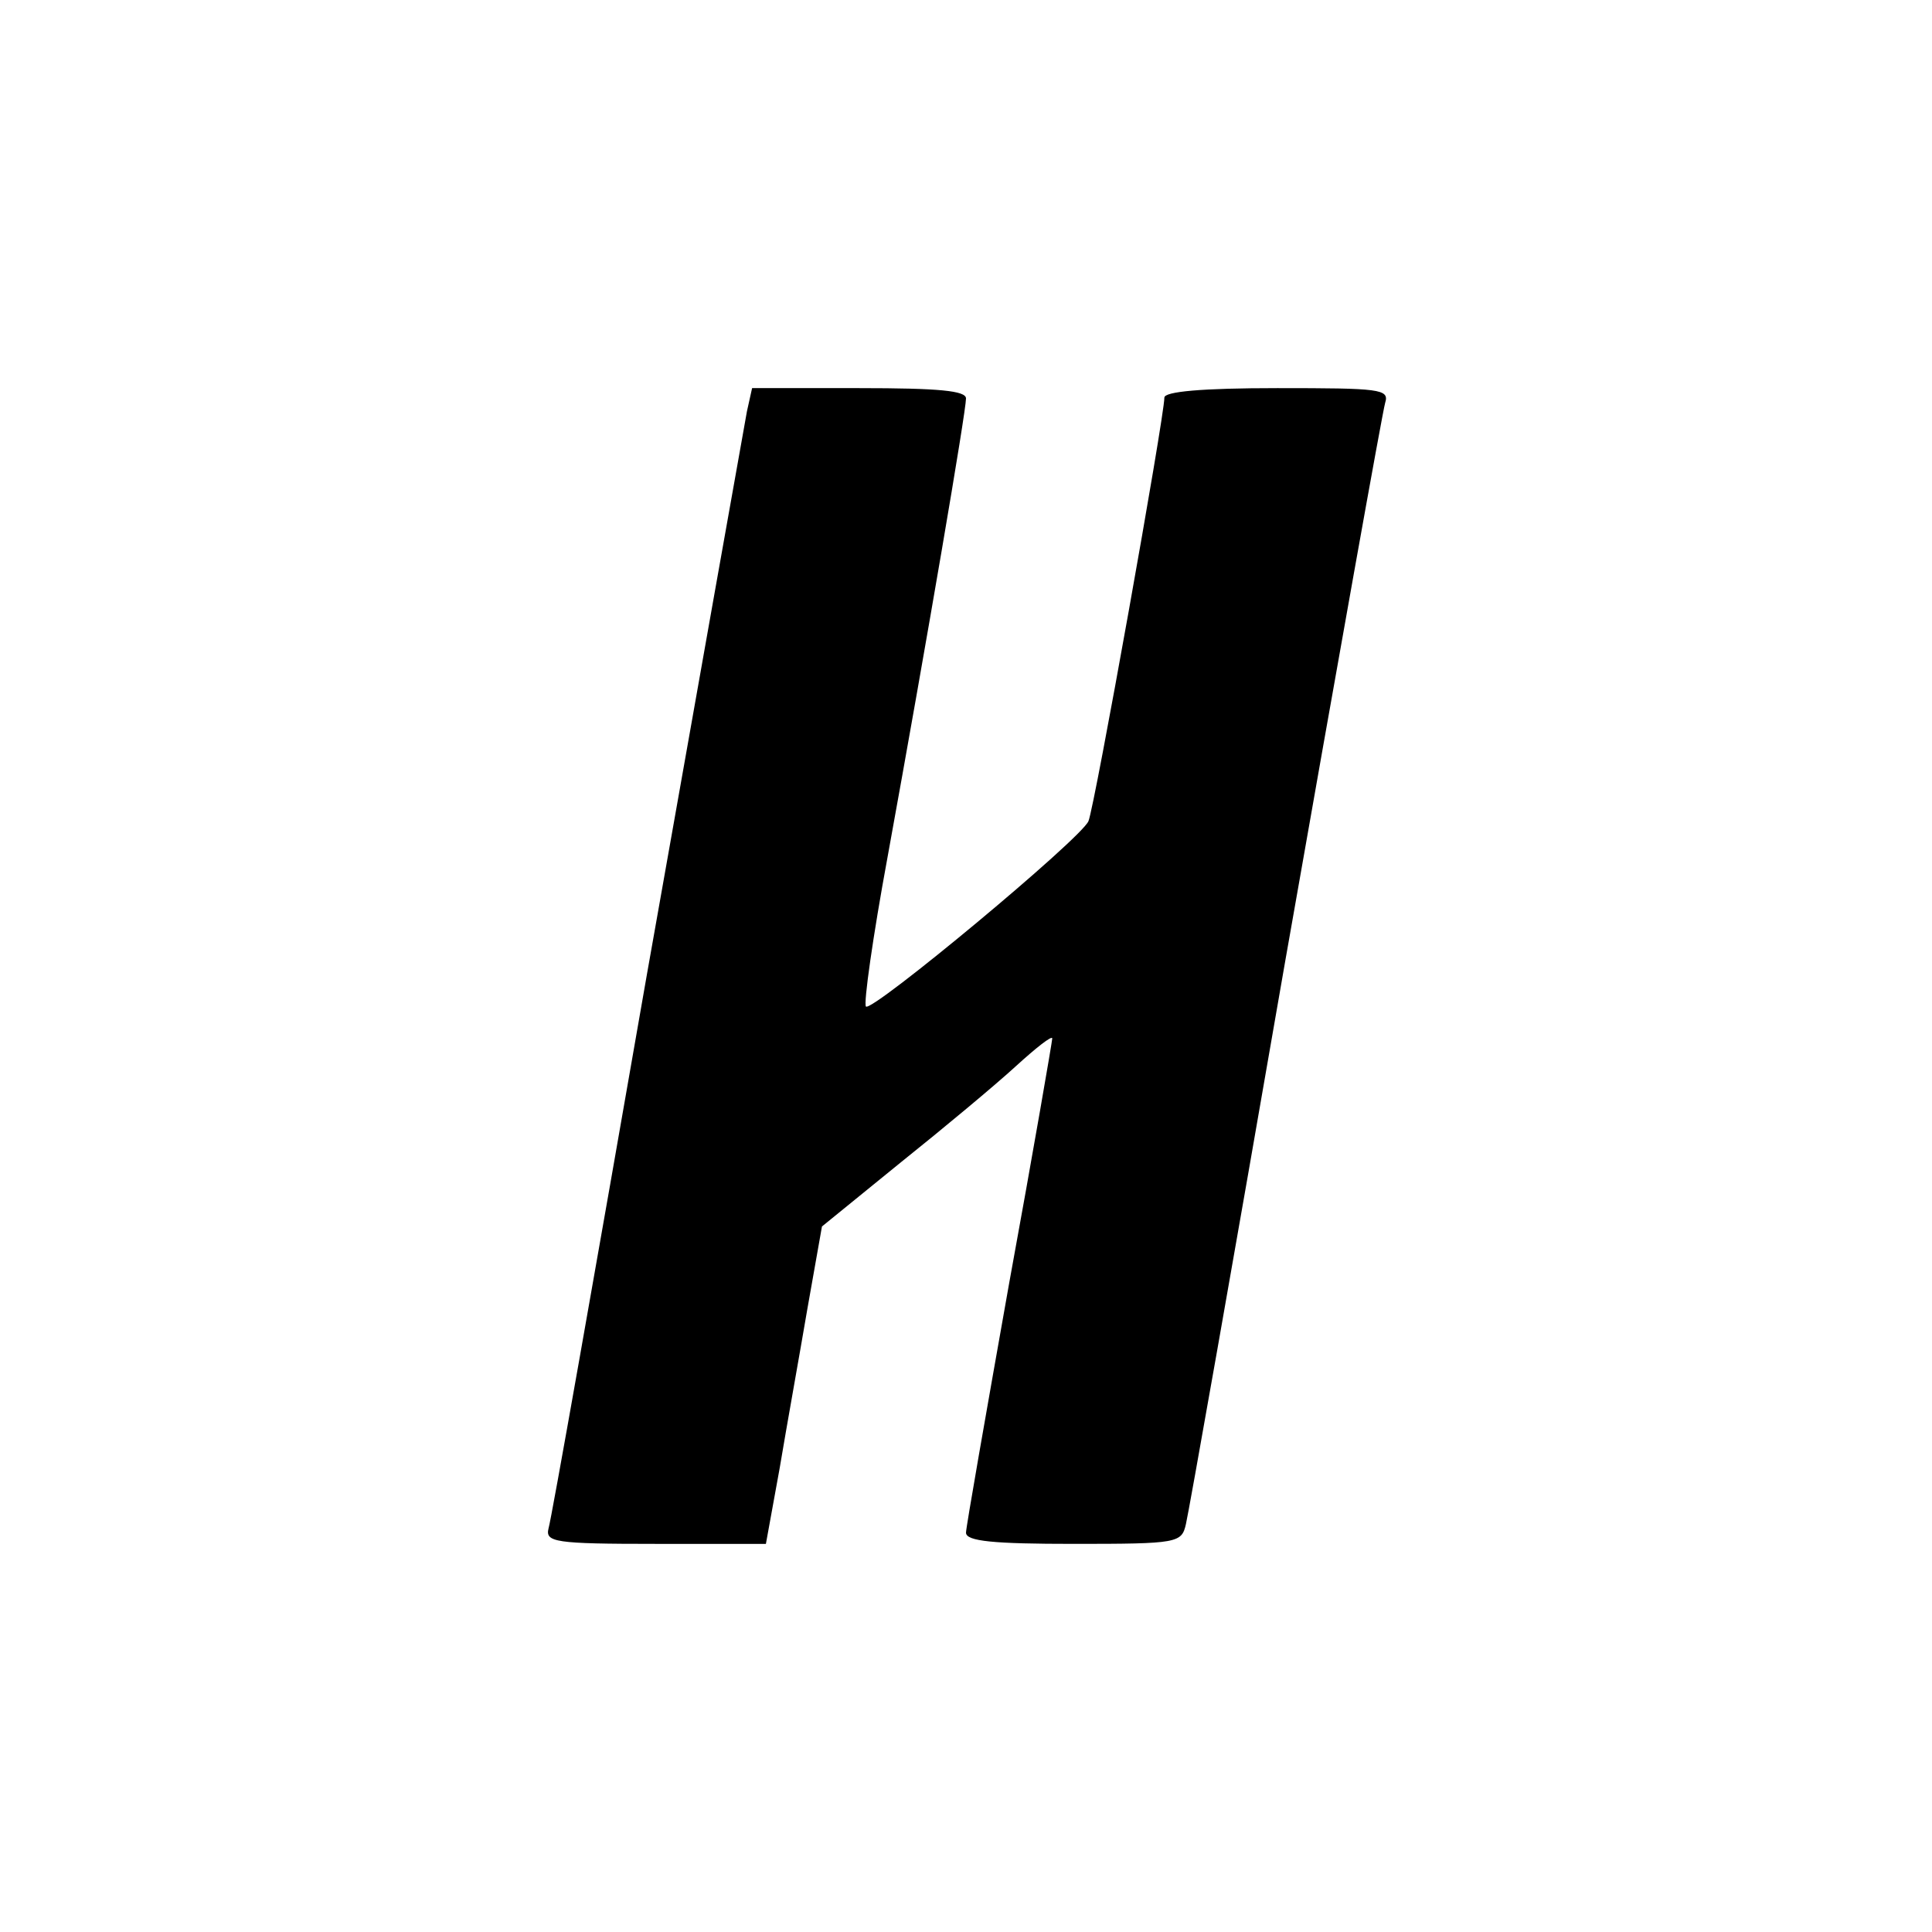 <?xml version="1.0" standalone="no"?>
<!DOCTYPE svg PUBLIC "-//W3C//DTD SVG 20010904//EN"
 "http://www.w3.org/TR/2001/REC-SVG-20010904/DTD/svg10.dtd">
<svg version="1.0" xmlns="http://www.w3.org/2000/svg" fill ="#e5e5e6"
 width="224pt" height="224pt" viewBox="0 0 224 224"
 preserveAspectRatio="xMidYMid meet">

<g transform="translate(0,224) scale(0.1,-0.1)"
fill="#000000" stroke="none">
<path d="M866 1763 c-3 -16 -55 -309 -116 -653 -60 -344 -111 -633 -114 -642
-4 -16 7 -18 124 -18 l128 0 16 88 c8 48 23 131 32 184 l17 96 91 74 c50 40
110 90 134 112 23 21 42 36 42 32 0 -3 -22 -131 -50 -284 -27 -152 -50 -283
-50 -289 0 -10 32 -13 125 -13 121 0 125 1 130 23 3 12 55 306 115 652 61 347
113 638 116 648 5 16 -6 17 -125 17 -88 0 -131 -4 -131 -11 0 -22 -81 -475
-88 -491 -8 -20 -251 -222 -258 -215 -3 3 8 81 25 173 46 253 91 517 91 532 0
9 -31 12 -124 12 l-124 0 -6 -27z"/>
</g>
</svg>
